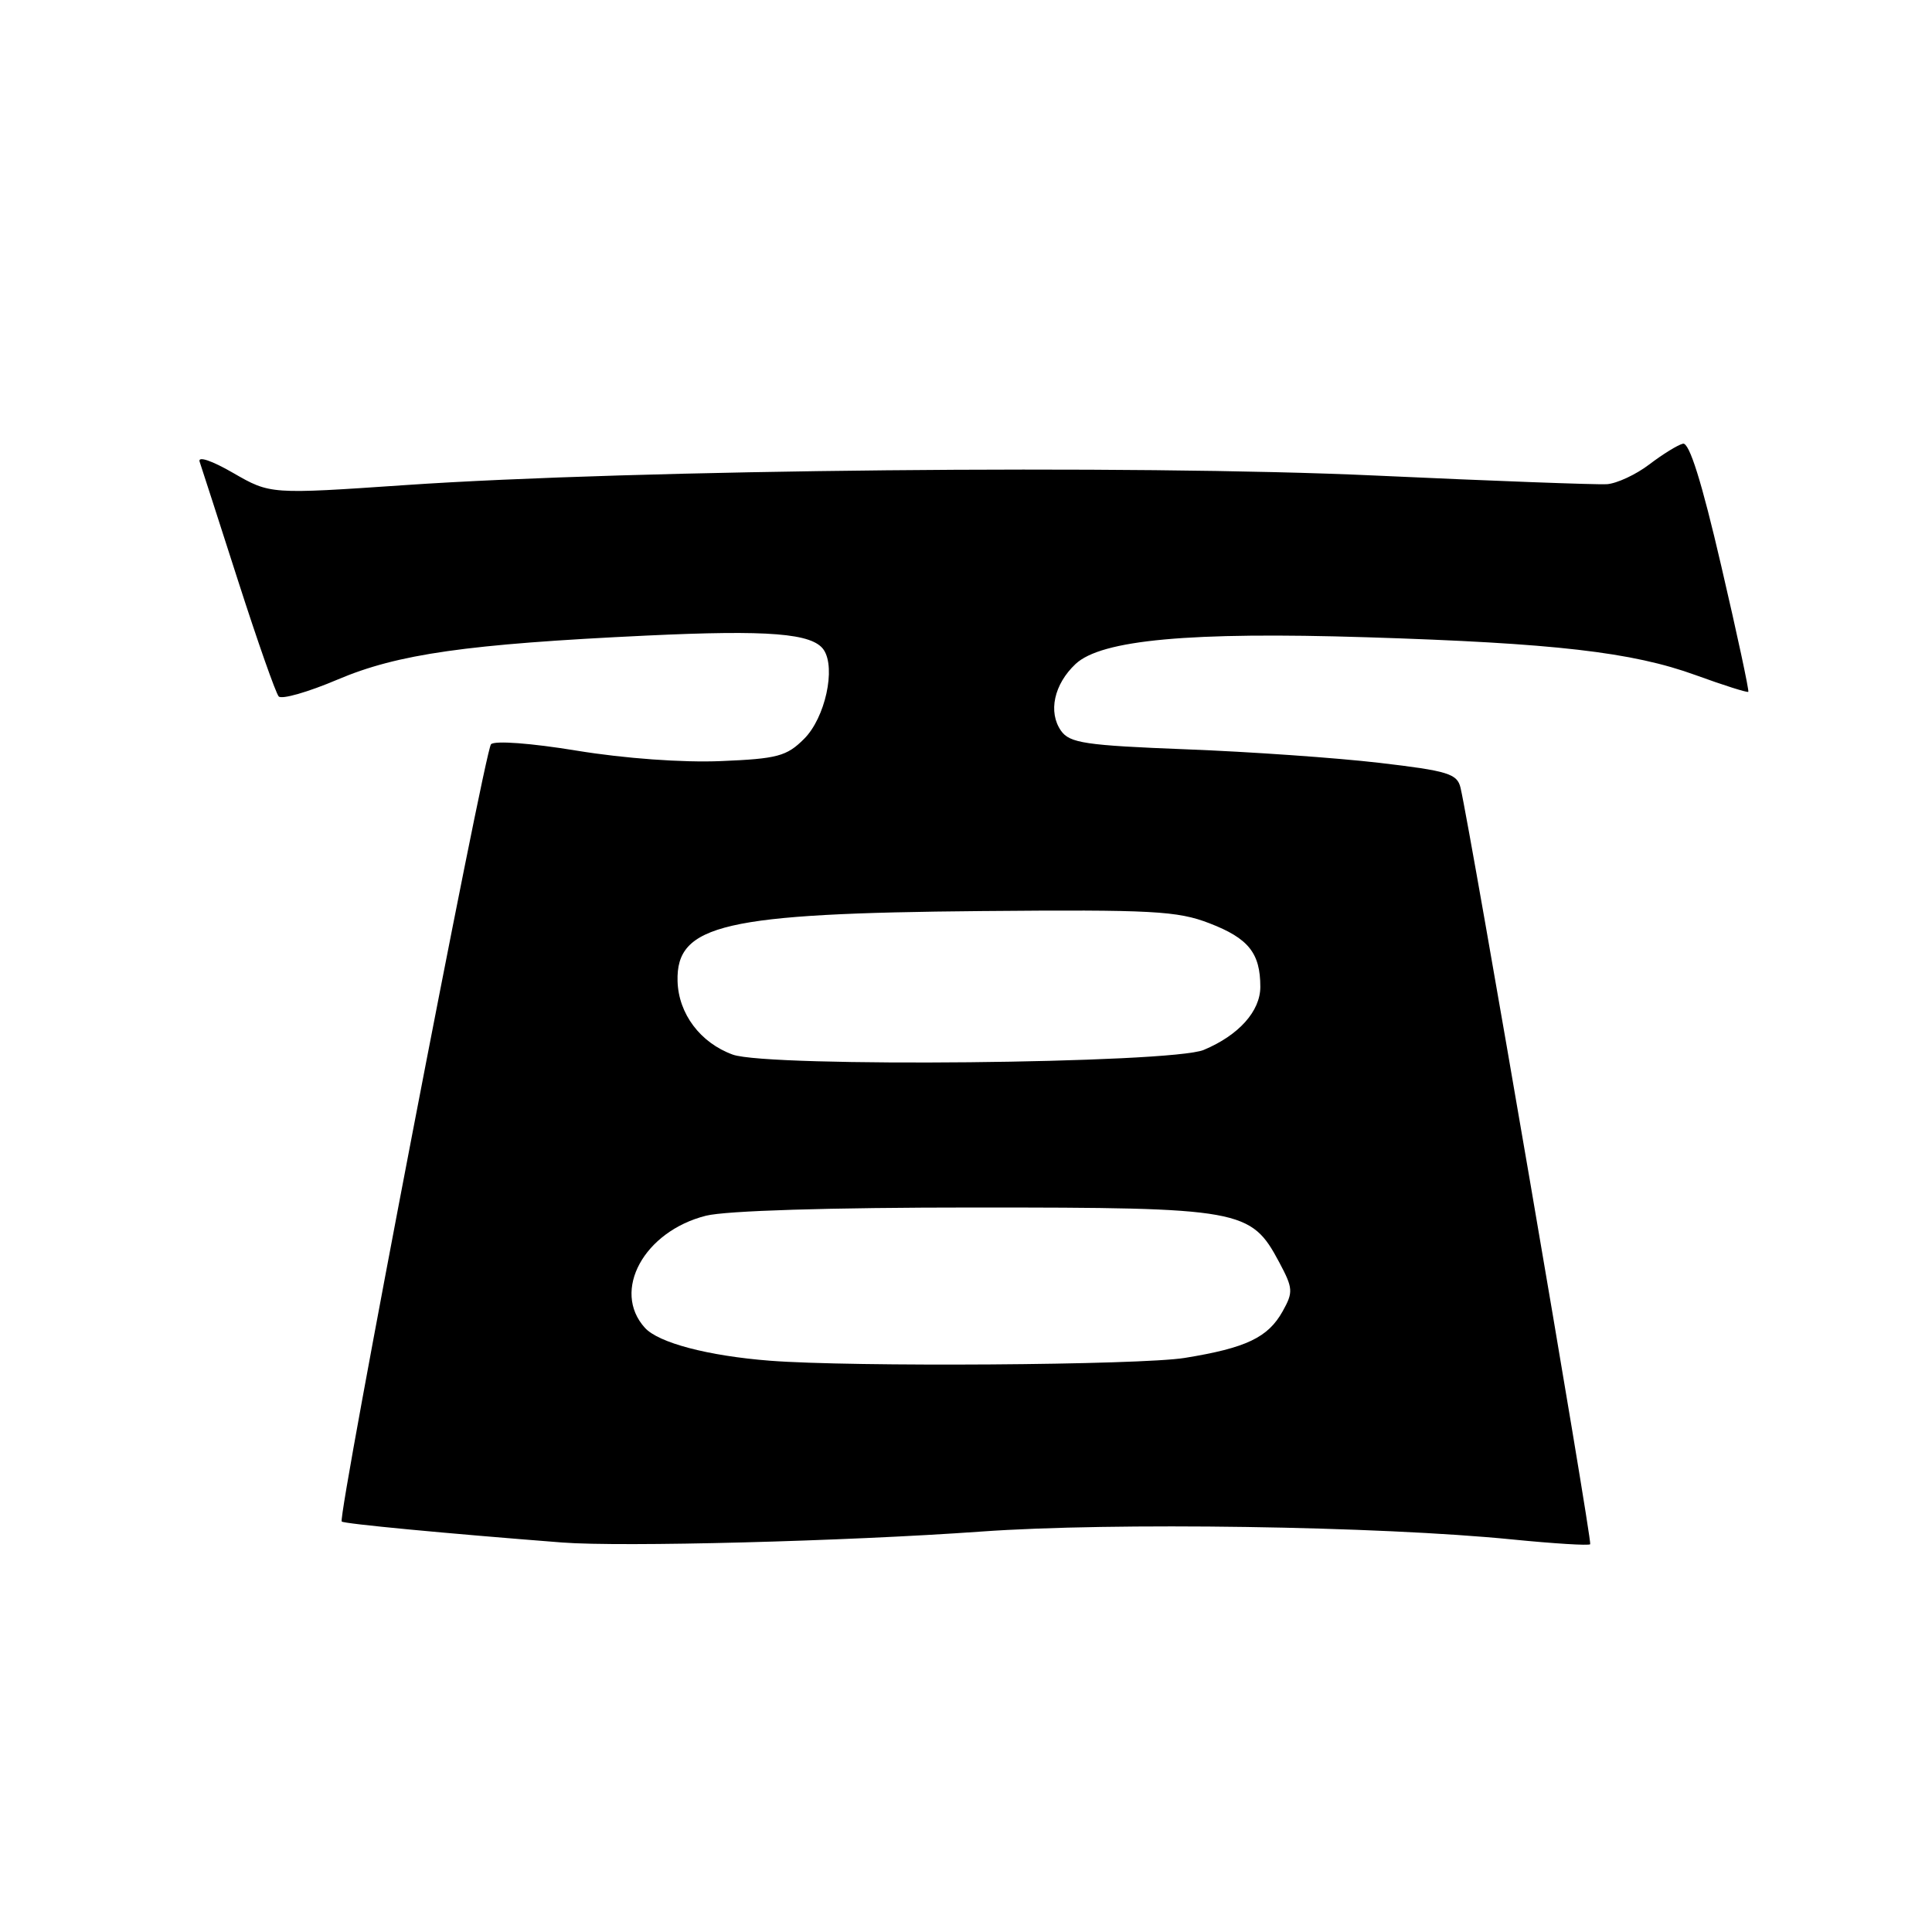 <?xml version="1.0" encoding="UTF-8" standalone="no"?>
<!DOCTYPE svg PUBLIC "-//W3C//DTD SVG 1.1//EN" "http://www.w3.org/Graphics/SVG/1.1/DTD/svg11.dtd" >
<svg xmlns="http://www.w3.org/2000/svg" xmlns:xlink="http://www.w3.org/1999/xlink" version="1.1" viewBox="0 0 256 256">
 <g >
 <path fill="currentColor"
d=" M 130.00 202.94 C 147.44 201.69 182.74 202.22 200.43 203.99 C 205.88 204.53 210.51 204.82 210.71 204.62 C 211.02 204.32 194.88 110.21 193.53 104.39 C 193.09 102.52 191.88 102.15 182.77 101.08 C 177.12 100.42 165.61 99.61 157.20 99.29 C 143.80 98.77 141.74 98.46 140.59 96.83 C 138.86 94.35 139.66 90.67 142.52 87.98 C 145.93 84.78 157.67 83.70 181.09 84.44 C 206.01 85.22 216.27 86.40 224.69 89.46 C 228.40 90.81 231.53 91.80 231.66 91.67 C 231.79 91.54 230.18 84.02 228.07 74.97 C 225.49 63.84 223.84 58.59 223.00 58.79 C 222.32 58.95 220.31 60.19 218.54 61.54 C 216.77 62.89 214.23 64.07 212.91 64.16 C 211.58 64.24 197.76 63.73 182.18 63.01 C 150.46 61.55 84.00 62.20 53.65 64.28 C 35.81 65.50 35.81 65.50 30.90 62.67 C 28.07 61.03 26.19 60.40 26.45 61.17 C 26.70 61.90 29.00 69.03 31.56 77.00 C 34.12 84.97 36.54 91.85 36.93 92.28 C 37.33 92.71 40.84 91.70 44.72 90.05 C 52.72 86.65 61.85 85.35 85.62 84.22 C 101.87 83.45 107.66 83.91 109.15 86.11 C 110.78 88.54 109.34 95.12 106.55 97.90 C 104.24 100.21 103.02 100.54 95.49 100.85 C 90.47 101.06 82.73 100.50 76.45 99.47 C 70.37 98.47 65.52 98.11 65.06 98.62 C 64.20 99.57 44.70 201.04 45.28 201.61 C 45.57 201.91 58.95 203.18 74.50 204.39 C 82.42 205.00 111.97 204.23 130.00 202.94 Z  M 102.00 180.30 C 93.81 179.66 87.25 177.93 85.45 175.94 C 81.02 171.05 85.33 163.16 93.54 161.09 C 96.23 160.42 109.83 160.00 129.19 160.00 C 164.53 160.00 165.75 160.22 169.50 167.25 C 171.34 170.70 171.38 171.21 169.96 173.75 C 168.02 177.23 165.13 178.61 156.99 179.93 C 151.08 180.89 112.84 181.15 102.00 180.30 Z  M 97.09 139.74 C 92.80 138.18 89.90 134.33 89.78 130.01 C 89.57 122.49 95.94 121.02 130.04 120.72 C 152.69 120.52 156.03 120.70 160.26 122.34 C 165.43 124.33 167.00 126.29 167.00 130.76 C 167.00 133.99 164.14 137.18 159.50 139.12 C 155.18 140.93 101.81 141.46 97.09 139.74 Z "/>
</g>
</svg>